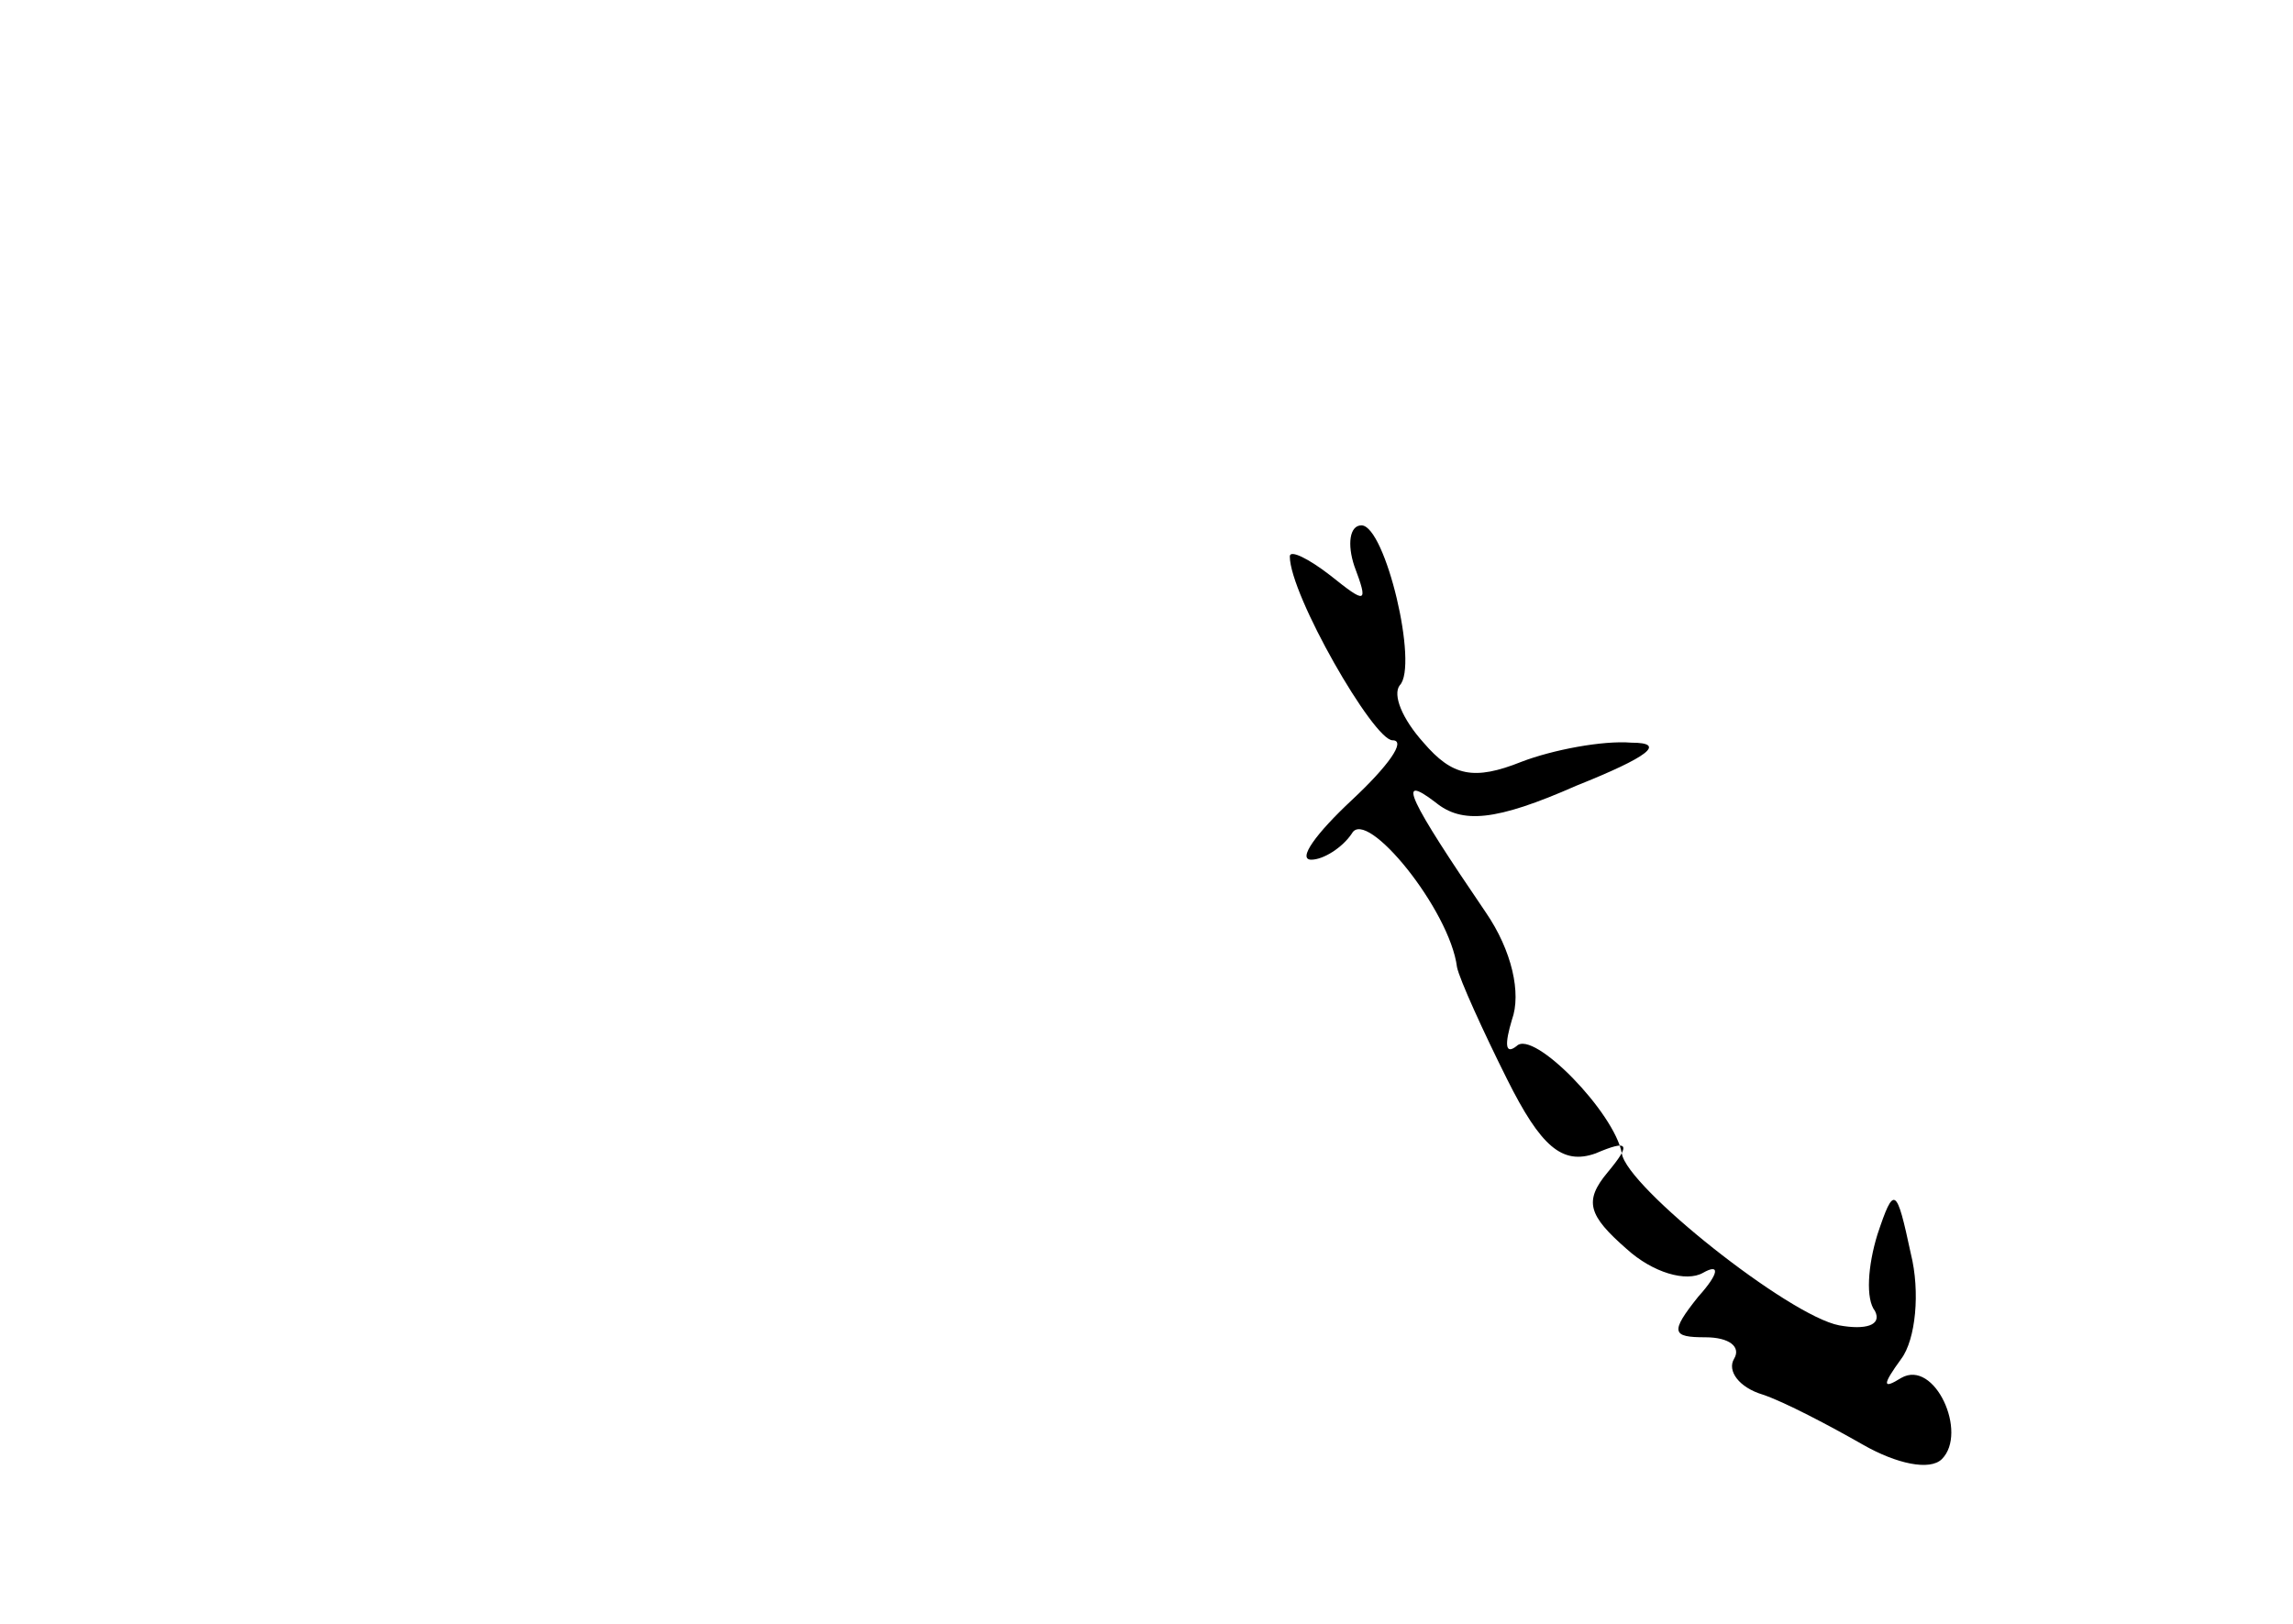 <?xml version="1.0" standalone="no"?>
<!DOCTYPE svg PUBLIC "-//W3C//DTD SVG 20010904//EN"
 "http://www.w3.org/TR/2001/REC-SVG-20010904/DTD/svg10.dtd">
<svg version="1.0" xmlns="http://www.w3.org/2000/svg"
 width="96pt" height="68pt" viewBox="0 0 96 68"
 preserveAspectRatio="xMidYMid meet">
<g transform="translate(0,68) scale(0.1,-0.1)"
fill="#000000" stroke="none">
<path d="M567 443 c6 -16 5 -16 -10 -4 -9 7 -17 11 -17 8 0 -16 35 -77 43 -77
6 0 -2 -11 -17 -25 -15 -14 -23 -25 -17 -25 5 0 13 5 17 11 6 11 41 -32 44
-56 1 -5 11 -27 21 -47 14 -28 23 -36 37 -31 14 6 15 4 5 -8 -10 -12 -8 -18 8
-32 11 -10 25 -14 32 -10 7 4 7 0 -2 -10 -12 -15 -11 -17 3 -17 10 0 15 -4 12
-9 -3 -5 2 -12 12 -15 9 -3 28 -13 42 -21 14 -8 28 -11 33 -6 11 11 -3 42 -17
34 -8 -5 -8 -3 0 8 6 8 8 28 4 44 -6 28 -7 29 -14 8 -4 -13 -5 -27 -1 -32 3
-6 -4 -8 -15 -6 -21 4 -89 58 -91 72 -3 17 -37 52 -44 45 -5 -4 -5 1 -2 11 4
11 0 29 -11 45 -32 47 -38 59 -21 46 11 -9 25 -8 59 7 30 12 38 18 23 18 -12
1 -33 -3 -46 -8 -20 -8 -29 -6 -41 8 -9 10 -13 20 -10 24 8 8 -6 67 -16 67 -5
0 -6 -8 -3 -17z"/>
</g>
</svg>
